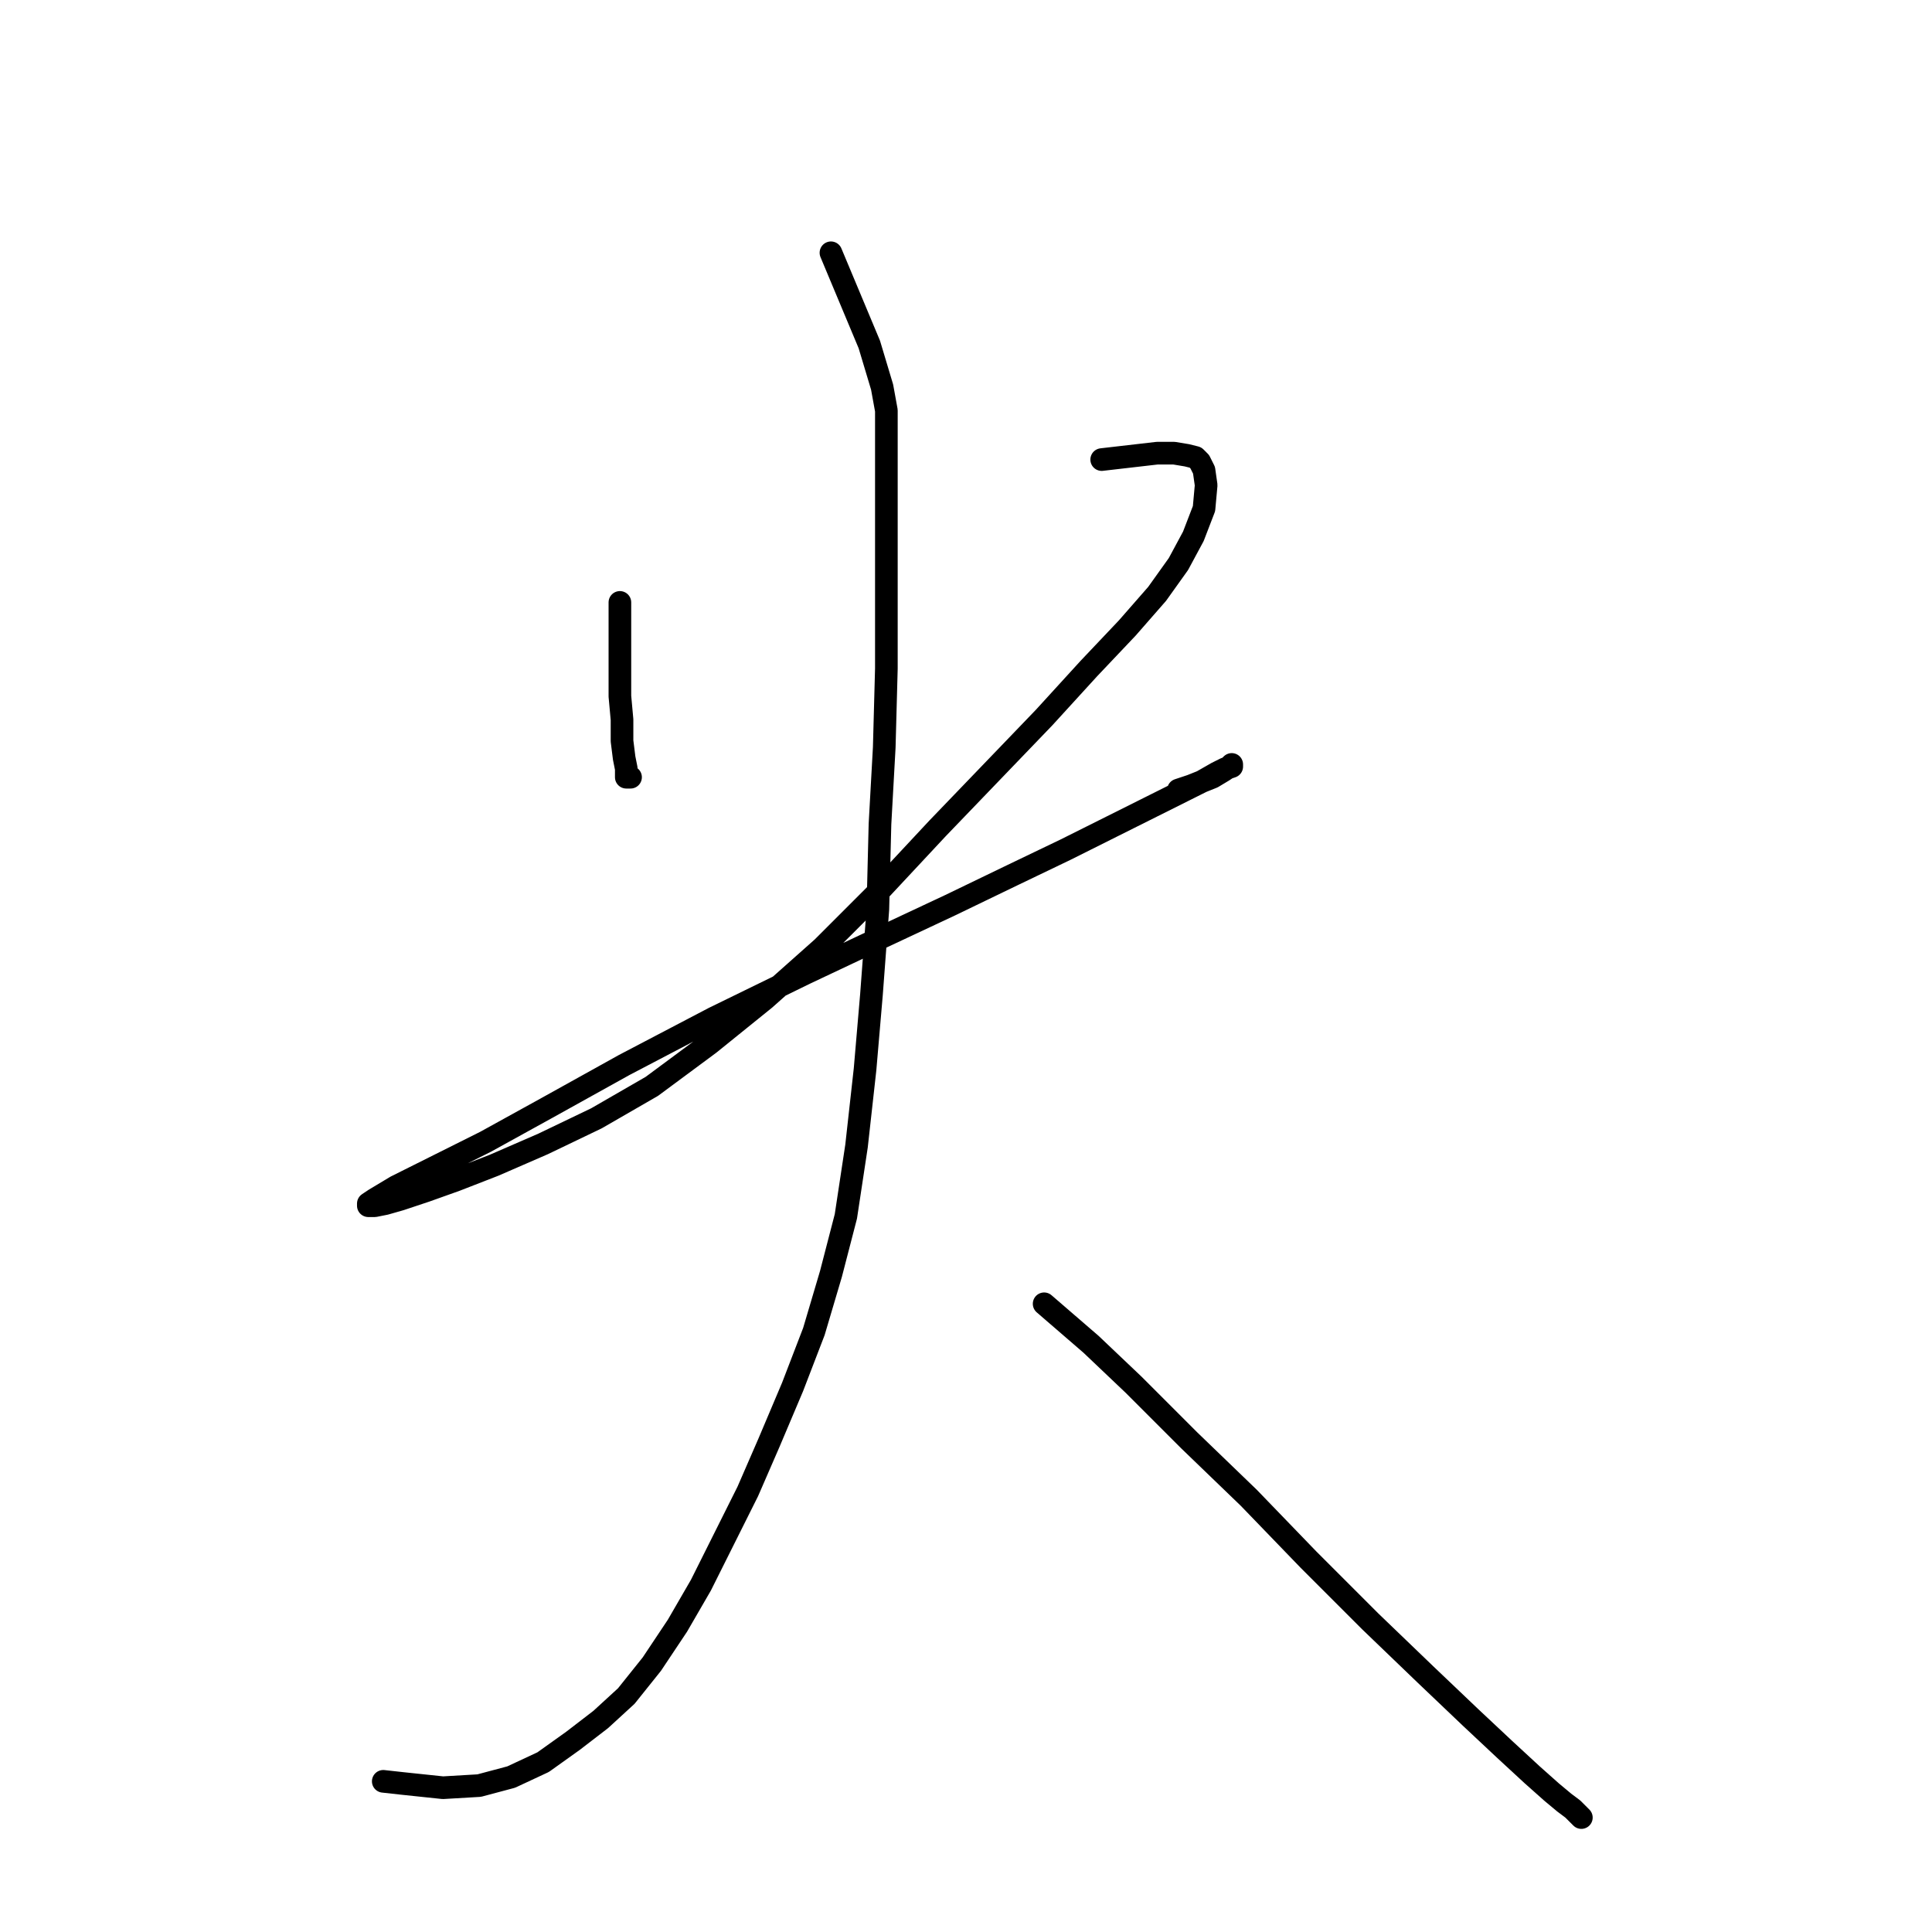 <?xml version="1.0" standalone="no"?>
    <svg width="256" height="256" xmlns="http://www.w3.org/2000/svg" version="1.1">
    <polyline stroke="black" stroke-width="3" stroke-linecap="round" fill="transparent" stroke-linejoin="round" points="82.139 79.822 82.139 88.579 82.139 92.252 82.421 95.359 82.421 98.184 82.704 100.444 82.986 101.856 82.986 102.703 82.986 102.986 83.269 102.986 83.551 102.986 83.551 102.986 " />
        <polyline stroke="black" stroke-width="3" stroke-linecap="round" fill="transparent" stroke-linejoin="round" points="145.98 60.896 153.324 60.049 155.584 60.049 157.279 60.331 158.409 60.614 158.974 61.179 159.539 62.309 159.821 64.286 159.539 67.393 158.126 71.065 156.149 74.738 153.324 78.692 149.37 83.212 144.285 88.579 138.353 95.076 131.291 102.421 124.229 109.765 116.319 118.24 108.975 125.584 101.348 132.364 94.003 138.296 86.376 143.946 79.032 148.183 71.97 151.573 65.473 154.398 60.388 156.375 56.433 157.787 53.043 158.917 51.066 159.482 49.654 159.765 49.089 159.765 48.806 159.765 48.806 159.482 49.654 158.917 52.478 157.222 57.563 154.68 64.343 151.29 72.535 146.77 82.704 141.121 94.568 134.906 106.715 128.974 116.884 124.172 125.924 119.935 134.116 115.98 141.178 112.59 147.392 109.483 152.477 106.941 156.432 104.963 159.256 103.551 161.234 102.421 162.364 101.856 163.211 101.573 163.211 101.291 162.929 101.573 162.081 102.138 160.669 102.986 157.844 104.116 156.149 104.681 156.149 104.681 " />
        <polyline stroke="black" stroke-width="3" stroke-linecap="round" fill="transparent" stroke-linejoin="round" points="110.105 33.495 115.189 45.642 116.037 48.467 116.884 51.292 117.449 54.399 117.449 58.071 117.449 67.676 117.449 73.608 117.449 79.822 117.449 88.579 117.167 99.031 116.602 109.2 116.319 120.5 115.472 131.799 114.624 141.686 113.494 151.855 112.082 161.177 110.105 168.804 107.845 176.431 105.02 183.776 101.913 191.12 99.088 197.617 95.981 203.832 92.873 210.046 89.766 215.413 86.376 220.498 82.986 224.735 79.597 227.843 75.924 230.667 71.97 233.492 67.732 235.47 63.495 236.6 58.693 236.882 53.326 236.317 50.784 236.035 50.784 236.035 " />
        <polyline stroke="black" stroke-width="3" stroke-linecap="round" fill="transparent" stroke-linejoin="round" points="138.353 172.759 144.567 178.126 150.217 183.493 157.561 190.838 165.471 198.465 173.38 206.657 181.572 214.849 188.917 221.911 194.849 227.56 199.369 231.797 203.041 235.187 205.583 237.447 207.278 238.859 208.408 239.707 209.256 240.554 209.538 240.837 209.256 240.554 208.973 240.272 208.973 240.272 " />
        </svg>